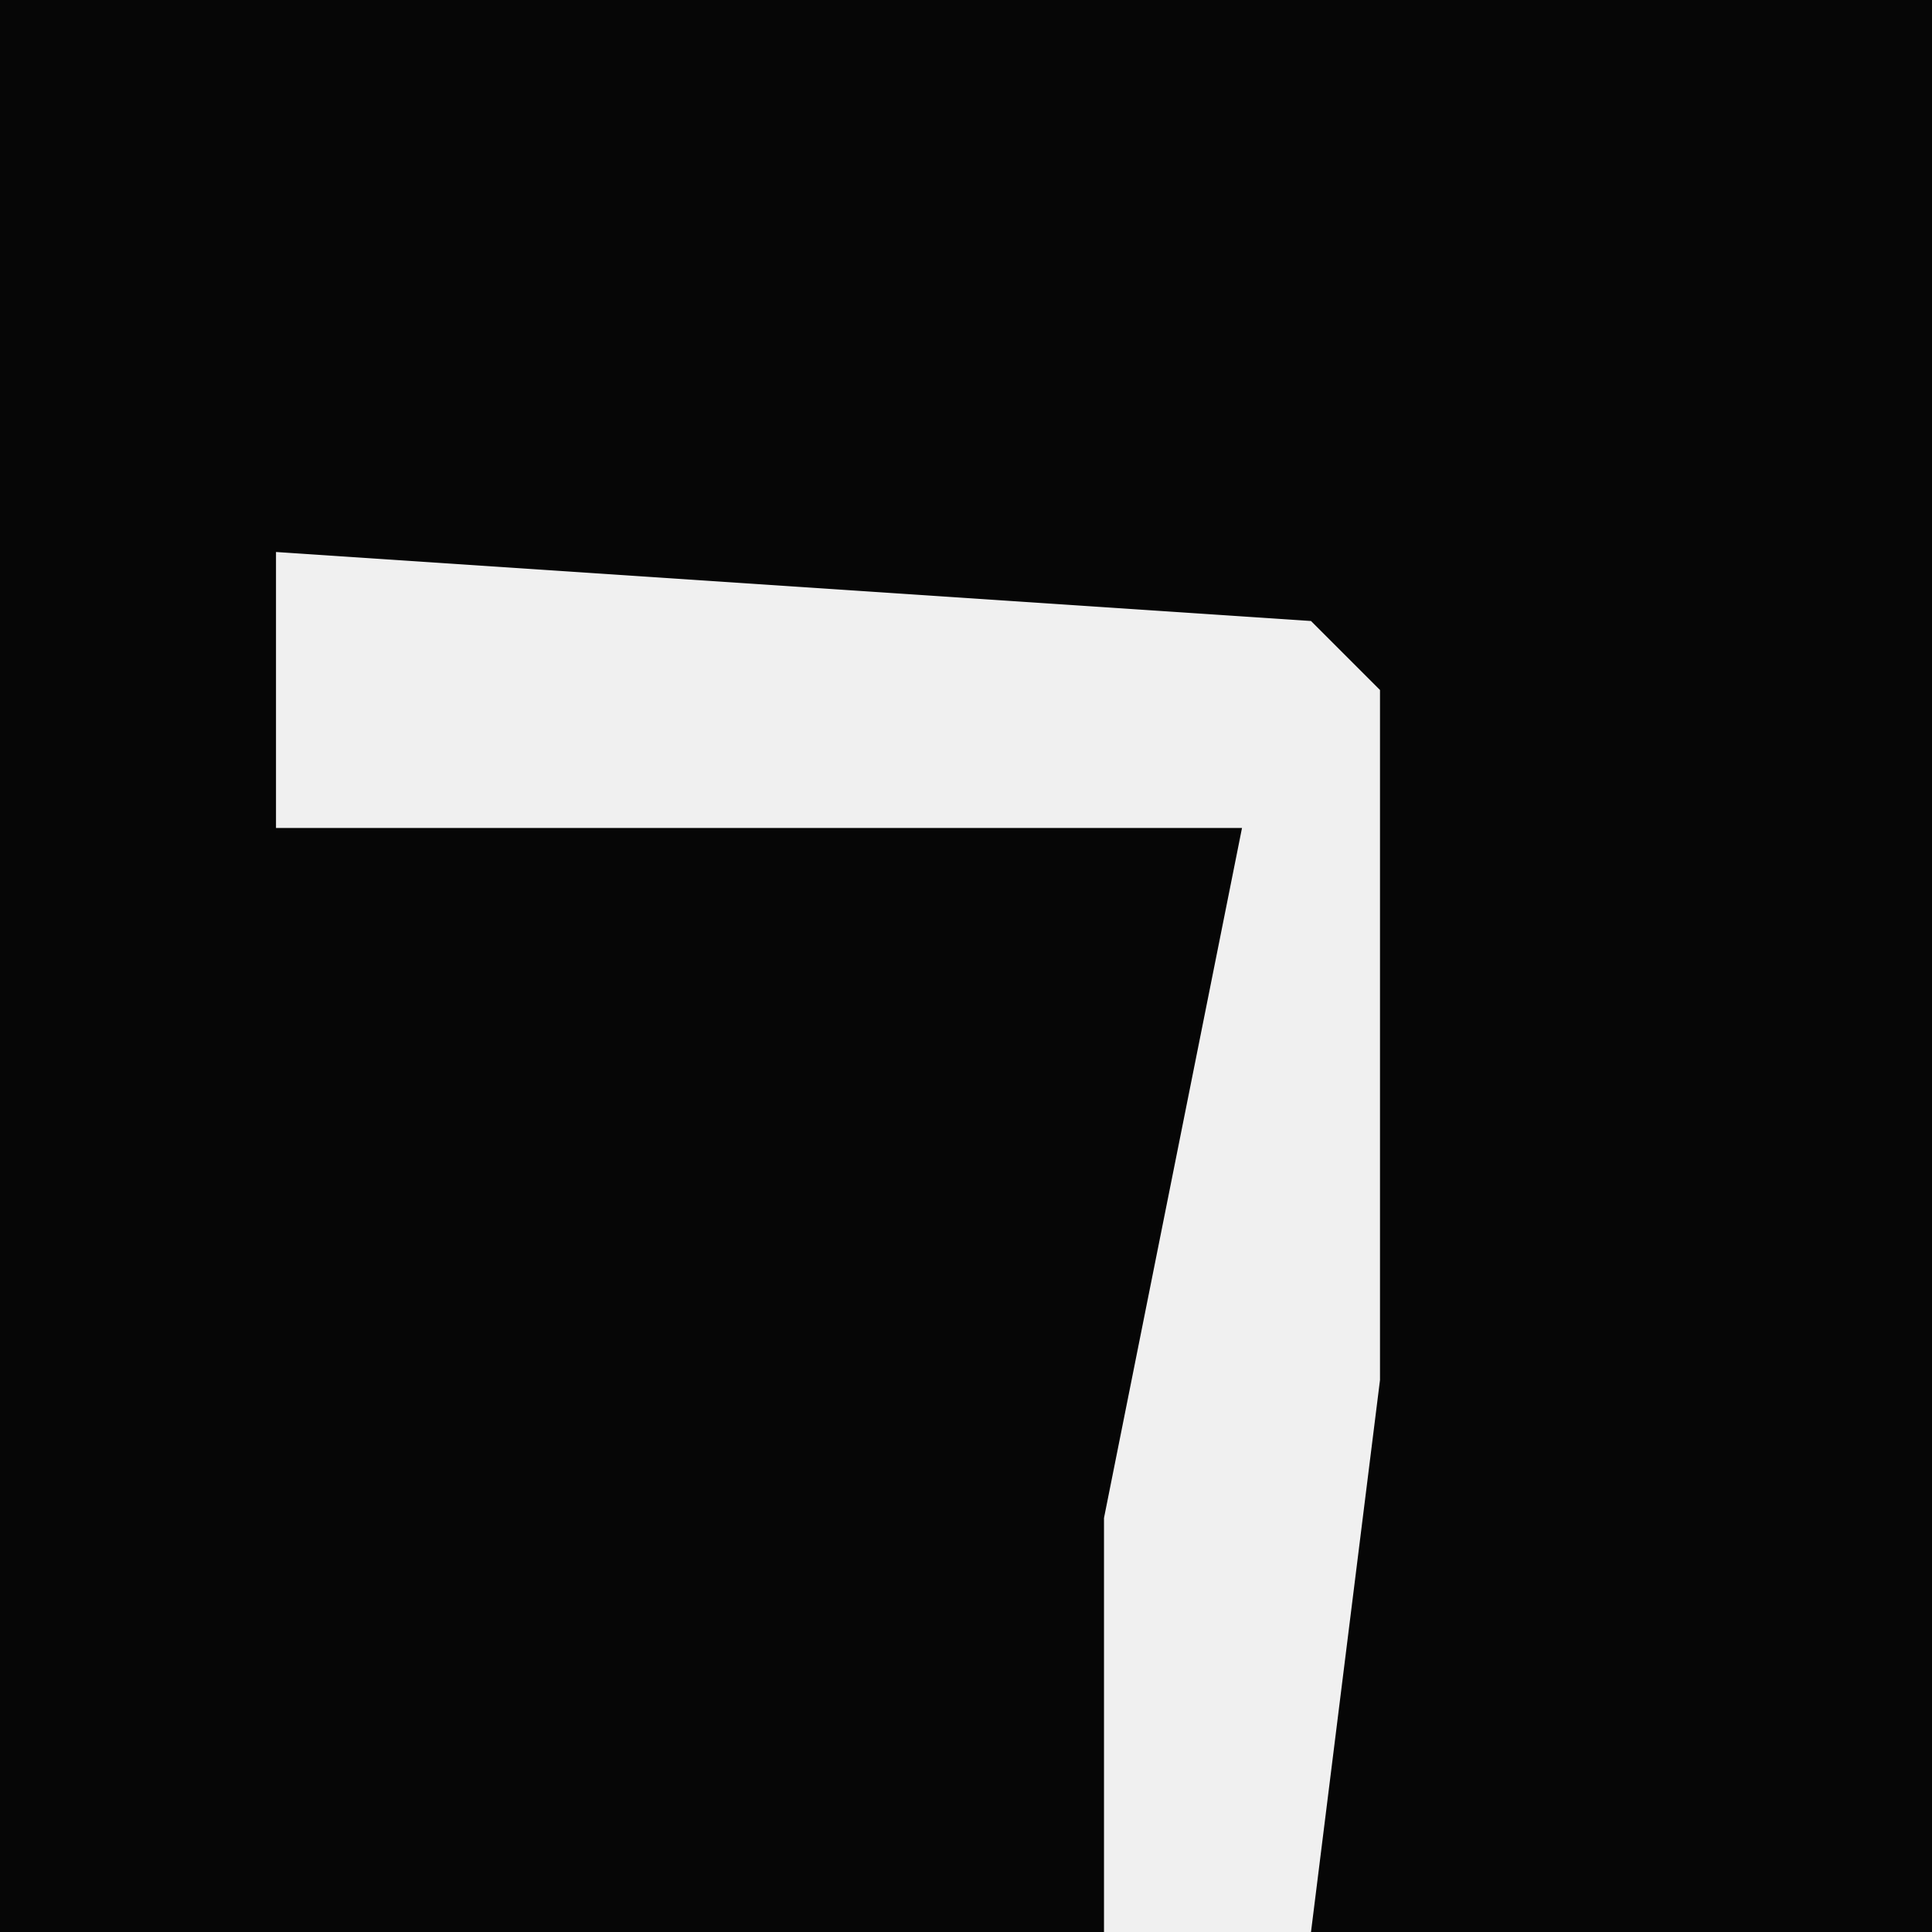 <?xml version="1.0" encoding="UTF-8"?>
<svg version="1.1" xmlns="http://www.w3.org/2000/svg" width="28" height="28">
<path d="M0,0 L28,0 L28,28 L0,28 Z " fill="#060606" transform="translate(0,0)"/>
<path d="M0,0 L15,1 L16,2 L16,12 L15,20 L12,20 L12,14 L14,4 L0,4 Z " fill="#F0F0F0" transform="translate(4,8)"/>
</svg>
